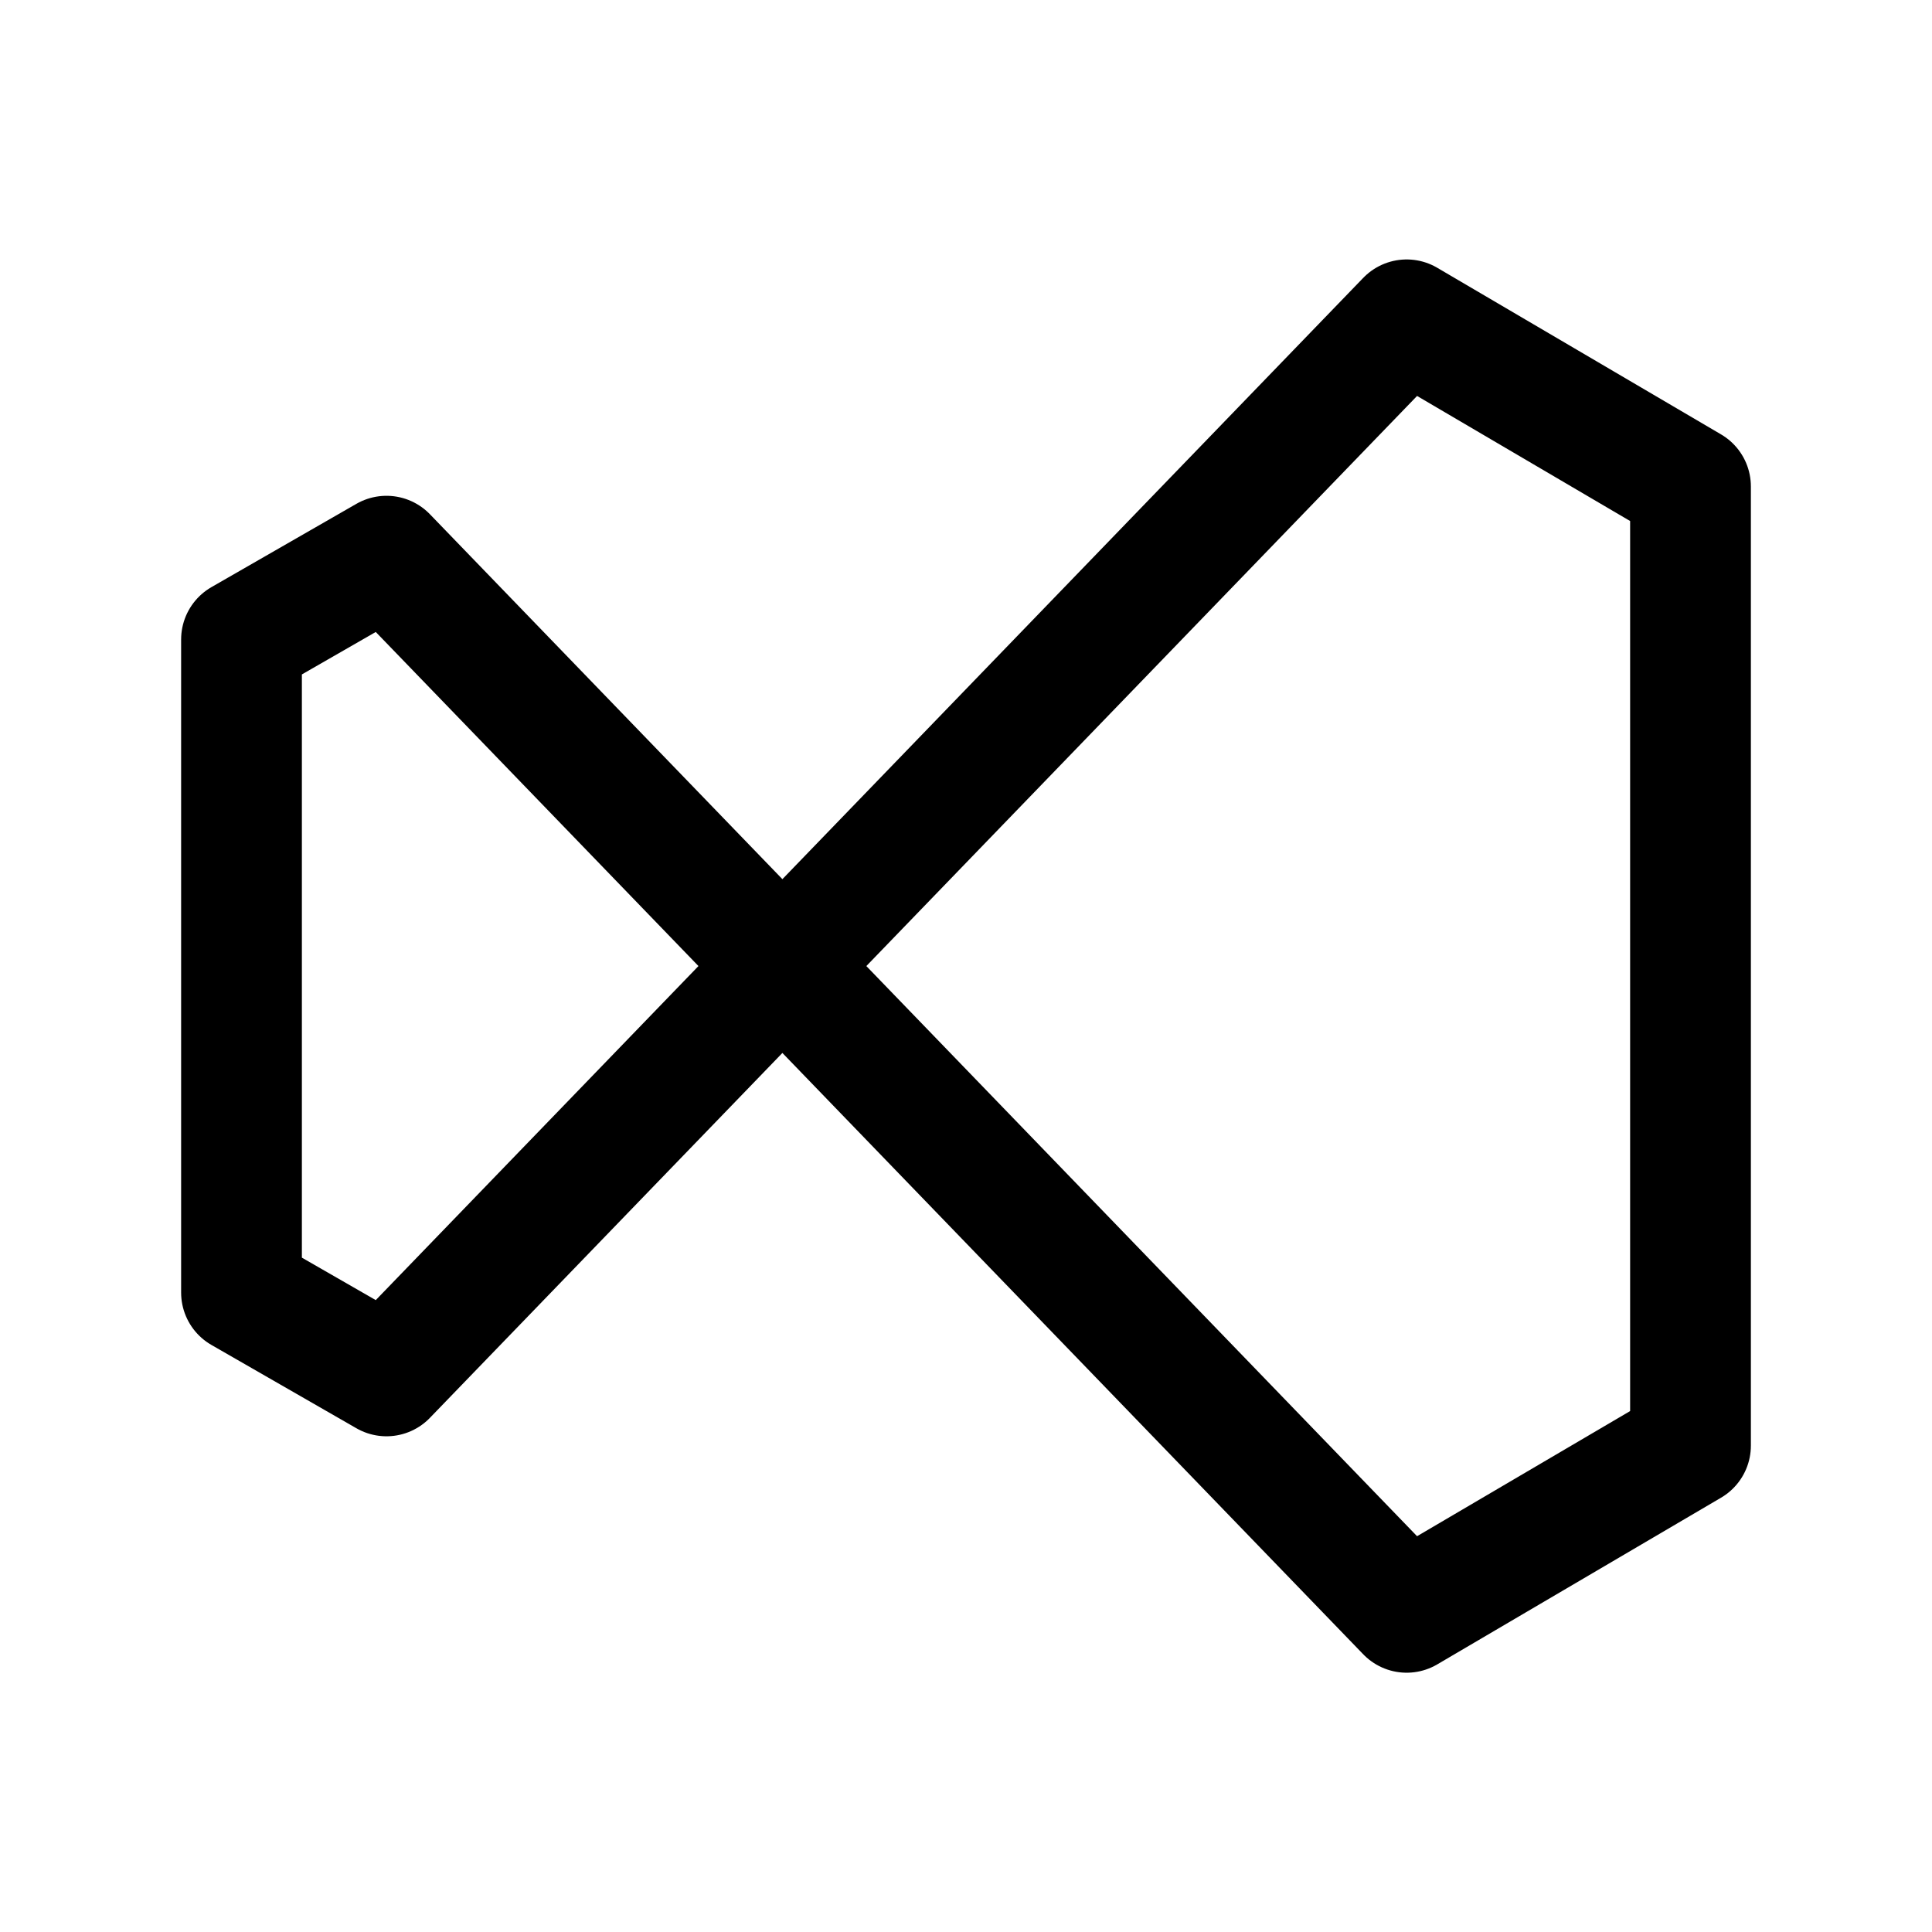 <svg width="24" height="24" viewBox="0 0 24 24" fill="none" xmlns="http://www.w3.org/2000/svg">
<path fill-rule="evenodd" clip-rule="evenodd" d="M17.474 20.029L21 17.958V6.043L17.474 3.973L4.801 17.092L3 16.057V7.944L4.801 6.909L17.474 20.029Z" stroke="black" stroke-width="1.5" stroke-linecap="round" stroke-linejoin="round"/>
</svg>